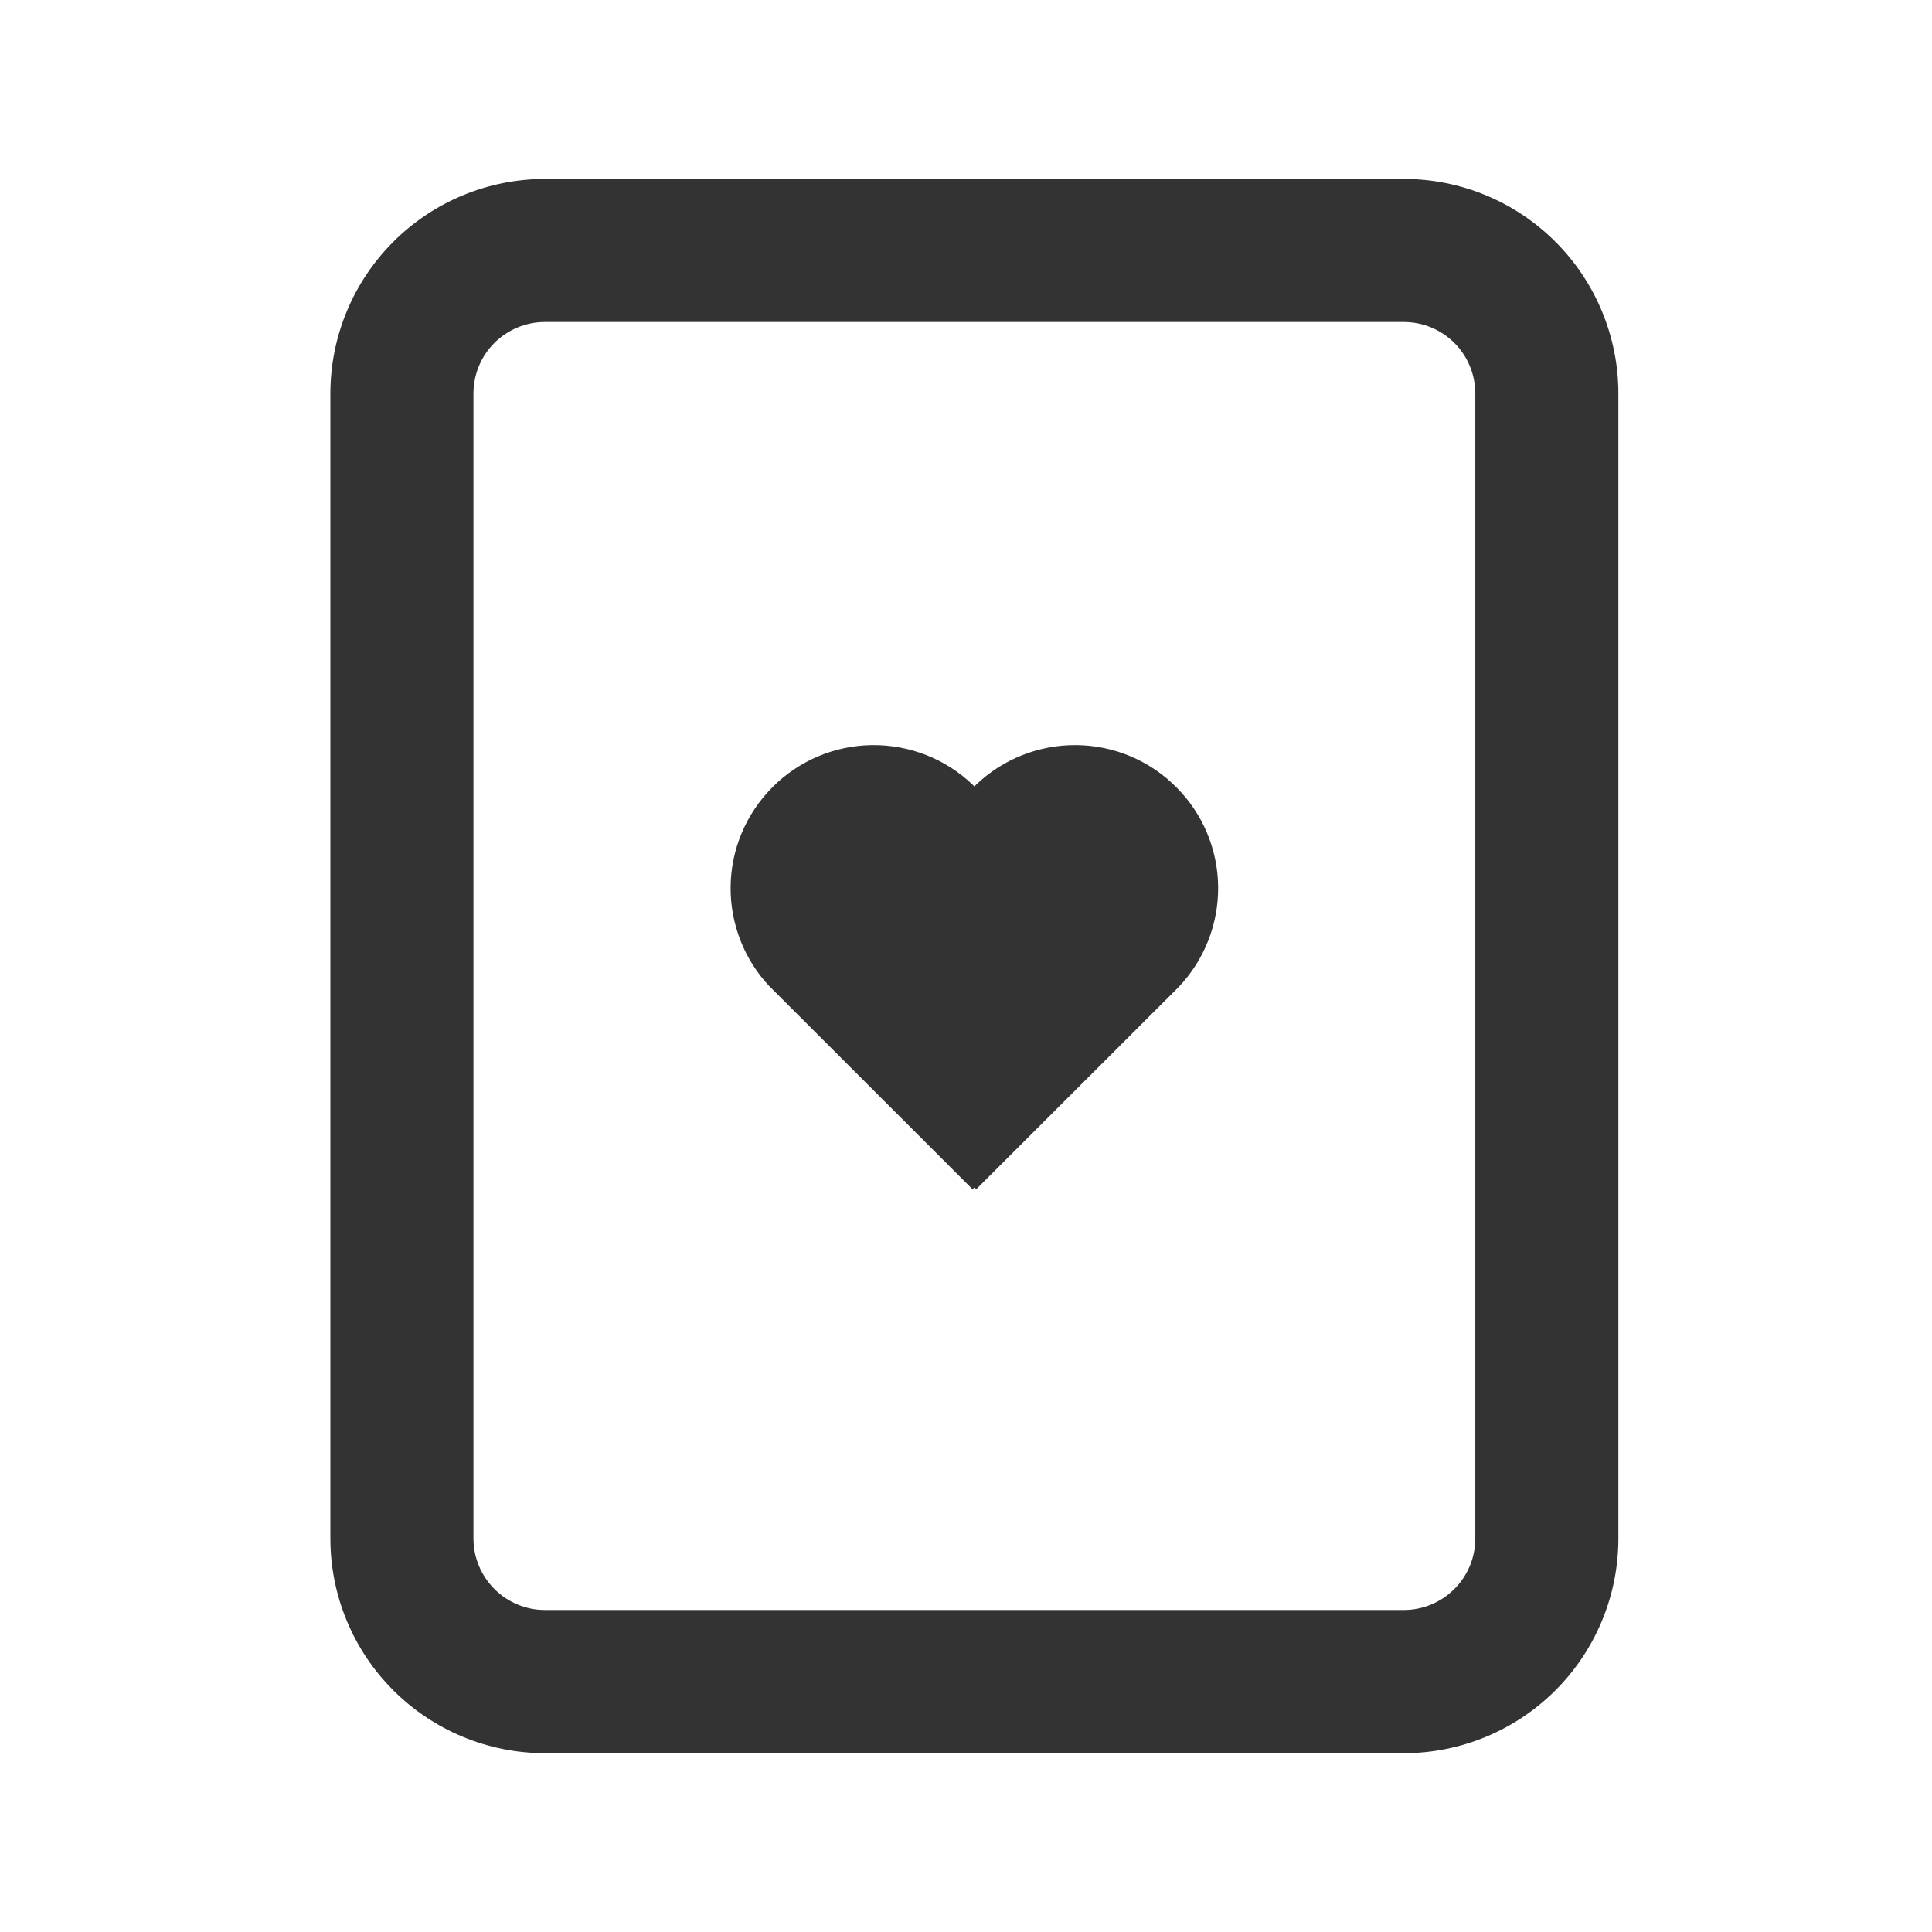 <svg width="18" height="18" viewBox="0 0 18 18" fill="none" xmlns="http://www.w3.org/2000/svg">
<g id="card.svg">
<path id="Vector" d="M7.175 9.196C6.935 8.944 6.803 8.608 6.807 8.26C6.811 7.911 6.952 7.579 7.198 7.333C7.444 7.086 7.777 6.946 8.125 6.942C8.473 6.938 8.809 7.07 9.061 7.31L9.078 7.327L9.095 7.31C9.347 7.07 9.683 6.938 10.031 6.942C10.38 6.946 10.712 7.086 10.958 7.333C11.205 7.579 11.345 7.911 11.349 8.26C11.353 8.608 11.221 8.944 10.981 9.196L9.095 11.08L9.078 11.063L9.061 11.08L7.175 9.195V9.196Z" fill="black" fill-opacity="0.8"/>
<path id="Vector_2" fill-rule="evenodd" clip-rule="evenodd" d="M3.078 3.667C3.078 3.137 3.289 2.628 3.664 2.253C4.039 1.878 4.548 1.667 5.078 1.667H13.078C13.609 1.667 14.117 1.878 14.492 2.253C14.867 2.628 15.078 3.137 15.078 3.667V14.334C15.078 14.864 14.867 15.373 14.492 15.748C14.117 16.123 13.609 16.334 13.078 16.334H5.078C4.548 16.334 4.039 16.123 3.664 15.748C3.289 15.373 3.078 14.864 3.078 14.334V3.667ZM5.078 3H13.078C13.255 3 13.425 3.07 13.55 3.195C13.675 3.32 13.745 3.49 13.745 3.667V14.334C13.745 14.511 13.675 14.68 13.549 14.805C13.424 14.93 13.255 15 13.078 15H5.078C4.901 15 4.732 14.93 4.607 14.805C4.482 14.68 4.411 14.511 4.411 14.334V3.667C4.411 3.49 4.481 3.32 4.606 3.195C4.732 3.07 4.901 3 5.078 3Z" fill="black" fill-opacity="0.8"/>
</g>
</svg>

